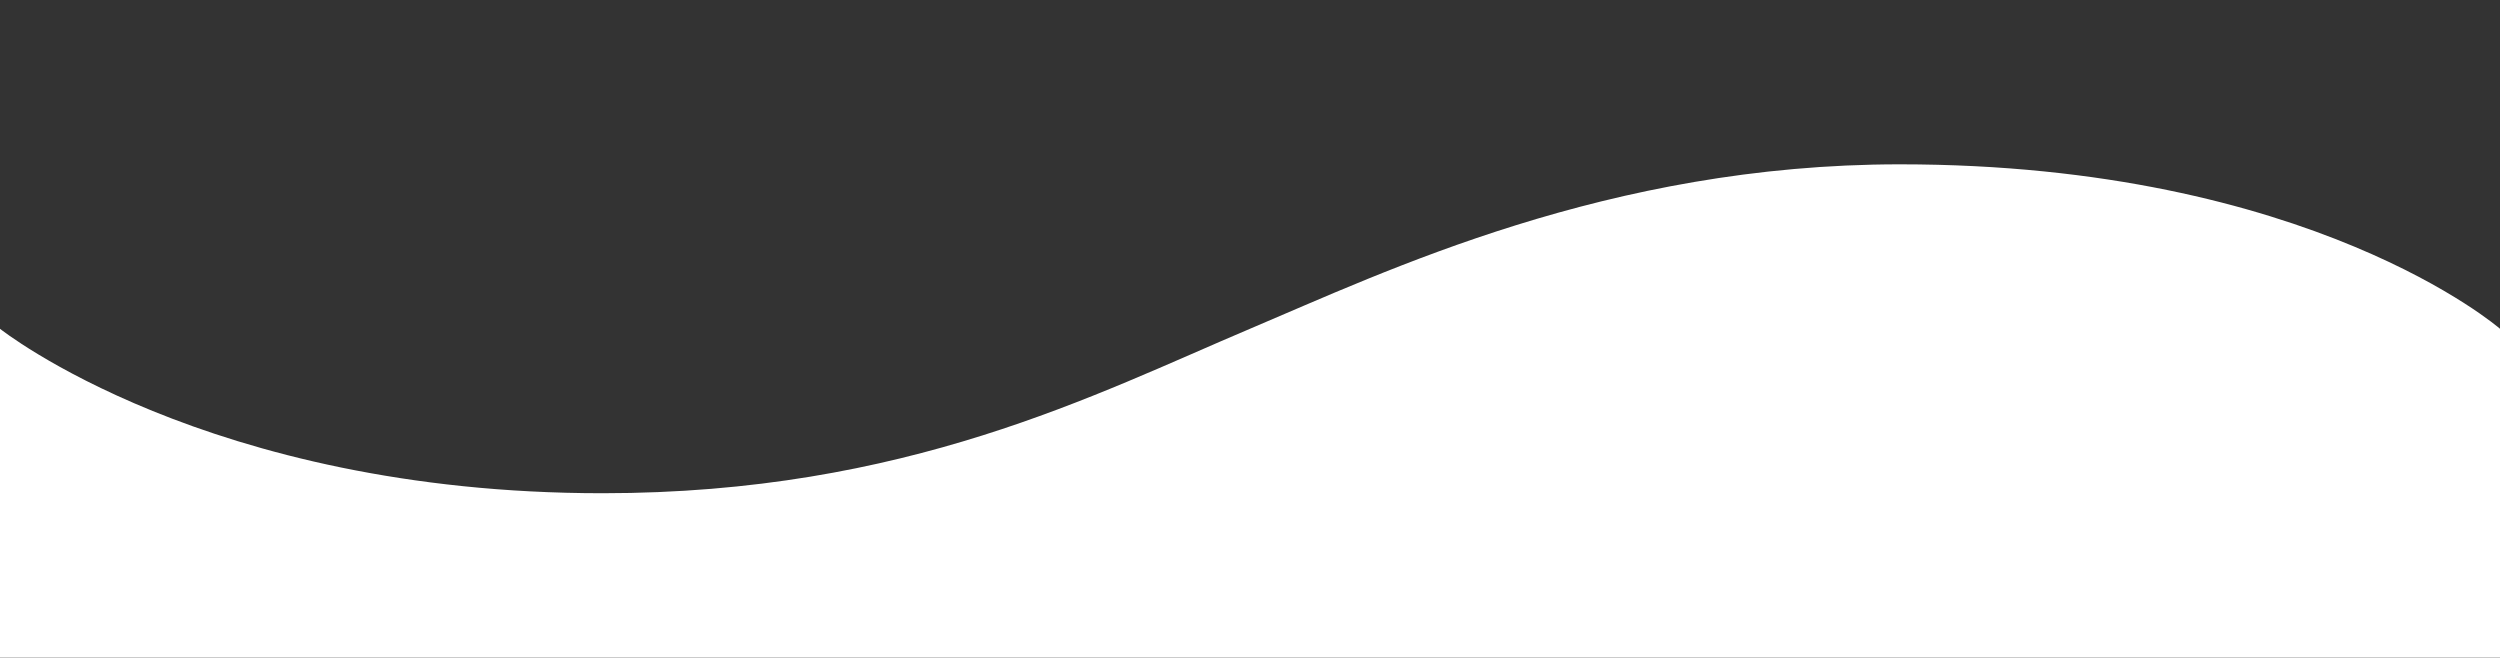 <?xml version="1.0" encoding="utf-8"?>
<svg version="1.1" id="Layer_1" preserveAspectRatio="none" xmlns="http://www.w3.org/2000/svg" xmlns:xlink="http://www.w3.org/1999/xlink" x="0px" y="0px"
	 viewBox="0 0 1920 505" style="enable-background:new 0 0 1920 505;" xml:space="preserve">
<rect x="0" y="0" width="1920" height="505" fill="#333333" stroke="none"/>
<style type="text/css">
	.st0{fill:#FFFFFF;}
</style>
<title>wave index</title>
<path class="st0" d="M0,252.5c0,0,158.5,126.3,462.7,126.3c233.4,0,379.1-76.3,497.3-126.3c103.9-43.9,275-126.3,499.1-126.3
	c315.9,0,460.9,126.3,460.9,126.3V505H0V252.5z"/>
</svg>
